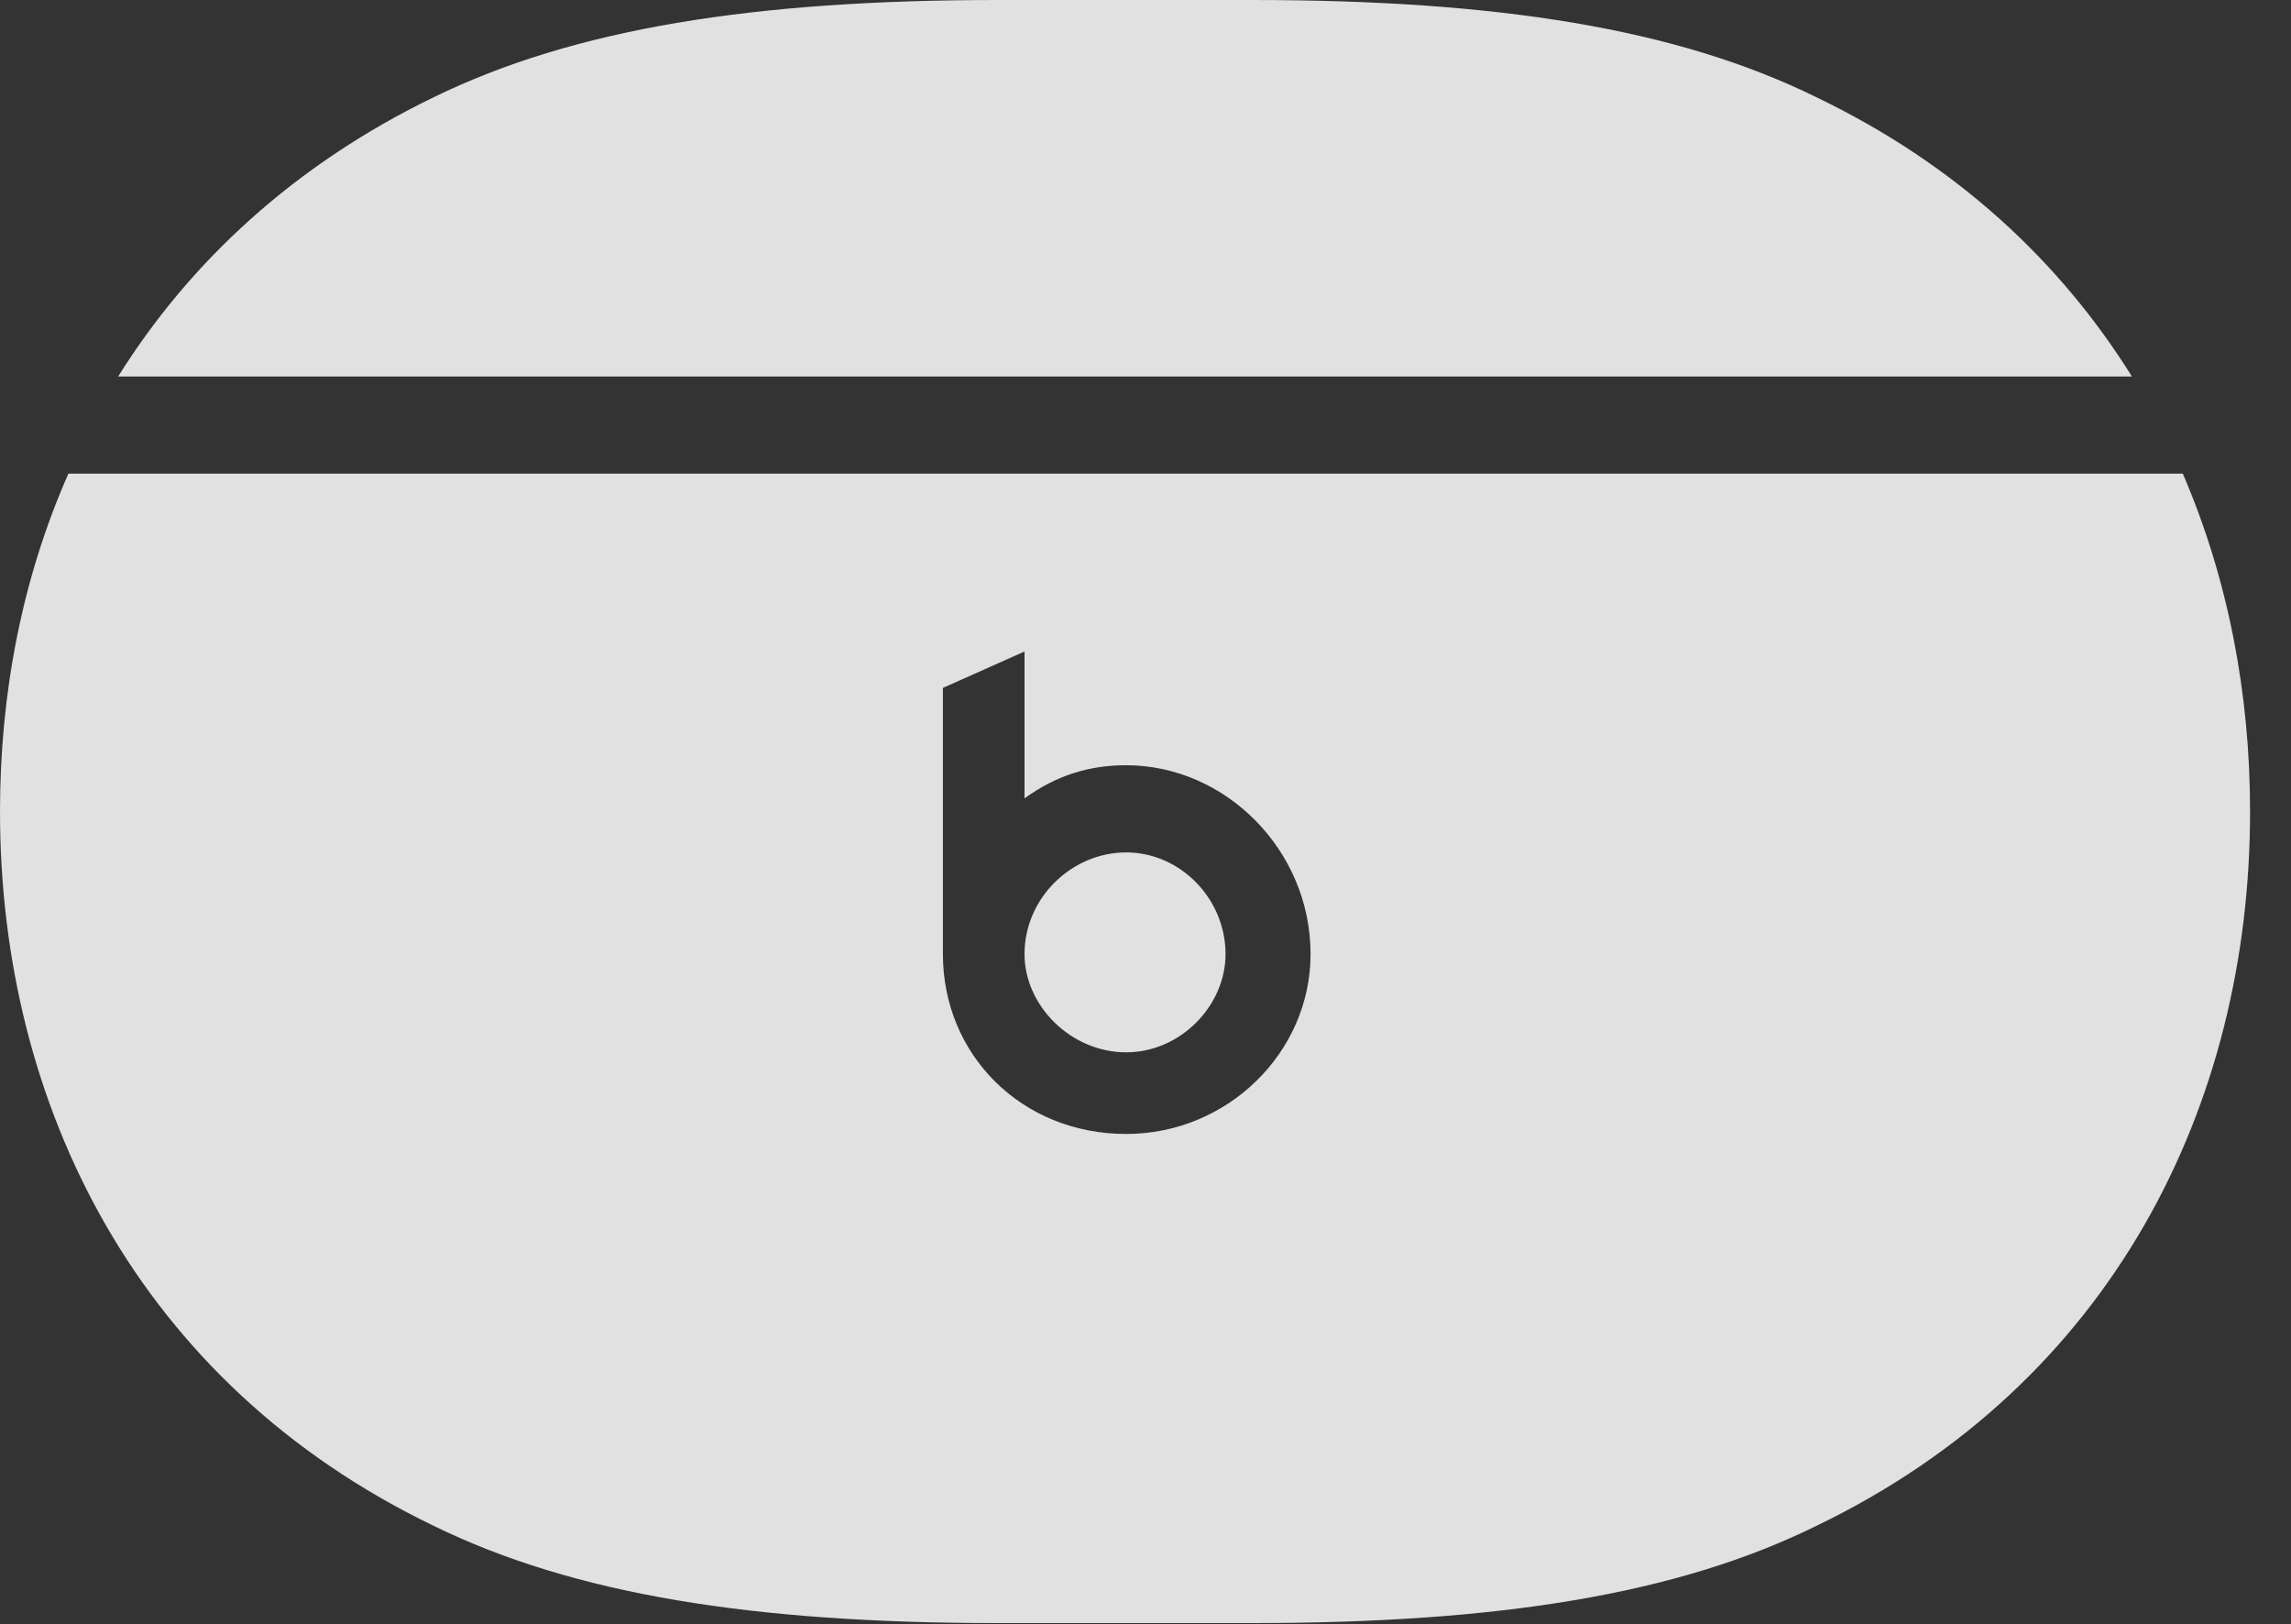 <?xml version="1.0" encoding="UTF-8"?>
<!--Generator: Apple Native CoreSVG 341-->
<!DOCTYPE svg
PUBLIC "-//W3C//DTD SVG 1.1//EN"
       "http://www.w3.org/Graphics/SVG/1.1/DTD/svg11.dtd">
<svg version="1.1" xmlns="http://www.w3.org/2000/svg" xmlns:xlink="http://www.w3.org/1999/xlink" viewBox="0 0 20.264 14.365">
 <rect x="0" y="0" width="20.264" height="14.365" fill="#333333" stroke="none"/>
 <g>
  <rect height="14.365" opacity="0" width="20.264" x="0" y="0"/>
  <path d="M8.828 14.355L11.074 14.355C13.252 14.355 14.834 14.102 16.064 13.496C18.682 12.236 19.902 9.775 19.902 7.178C19.902 6.133 19.707 5.117 19.307 4.189L0.605 4.189C0.195 5.117 0 6.133 0 7.178C0 9.775 1.221 12.236 3.838 13.496C5.078 14.102 6.66 14.355 8.828 14.355ZM9.961 10.029C9.033 10.029 8.34 9.326 8.34 8.438L8.34 6.084L9.062 5.762L9.062 7.061C9.346 6.855 9.639 6.768 9.961 6.768C10.84 6.768 11.592 7.52 11.592 8.438C11.592 9.307 10.859 10.029 9.961 10.029ZM9.961 9.307C10.44 9.307 10.84 8.896 10.84 8.438C10.84 7.949 10.44 7.539 9.961 7.539C9.482 7.539 9.062 7.939 9.062 8.438C9.062 8.896 9.473 9.307 9.961 9.307ZM1.045 3.33L18.857 3.33C18.223 2.314 17.305 1.455 16.064 0.859C14.834 0.254 13.252 0 11.074 0L8.828 0C6.66 0 5.078 0.254 3.838 0.859C2.607 1.455 1.68 2.314 1.045 3.33Z" fill="white" fill-opacity="0.85"/>
 </g>
</svg>
